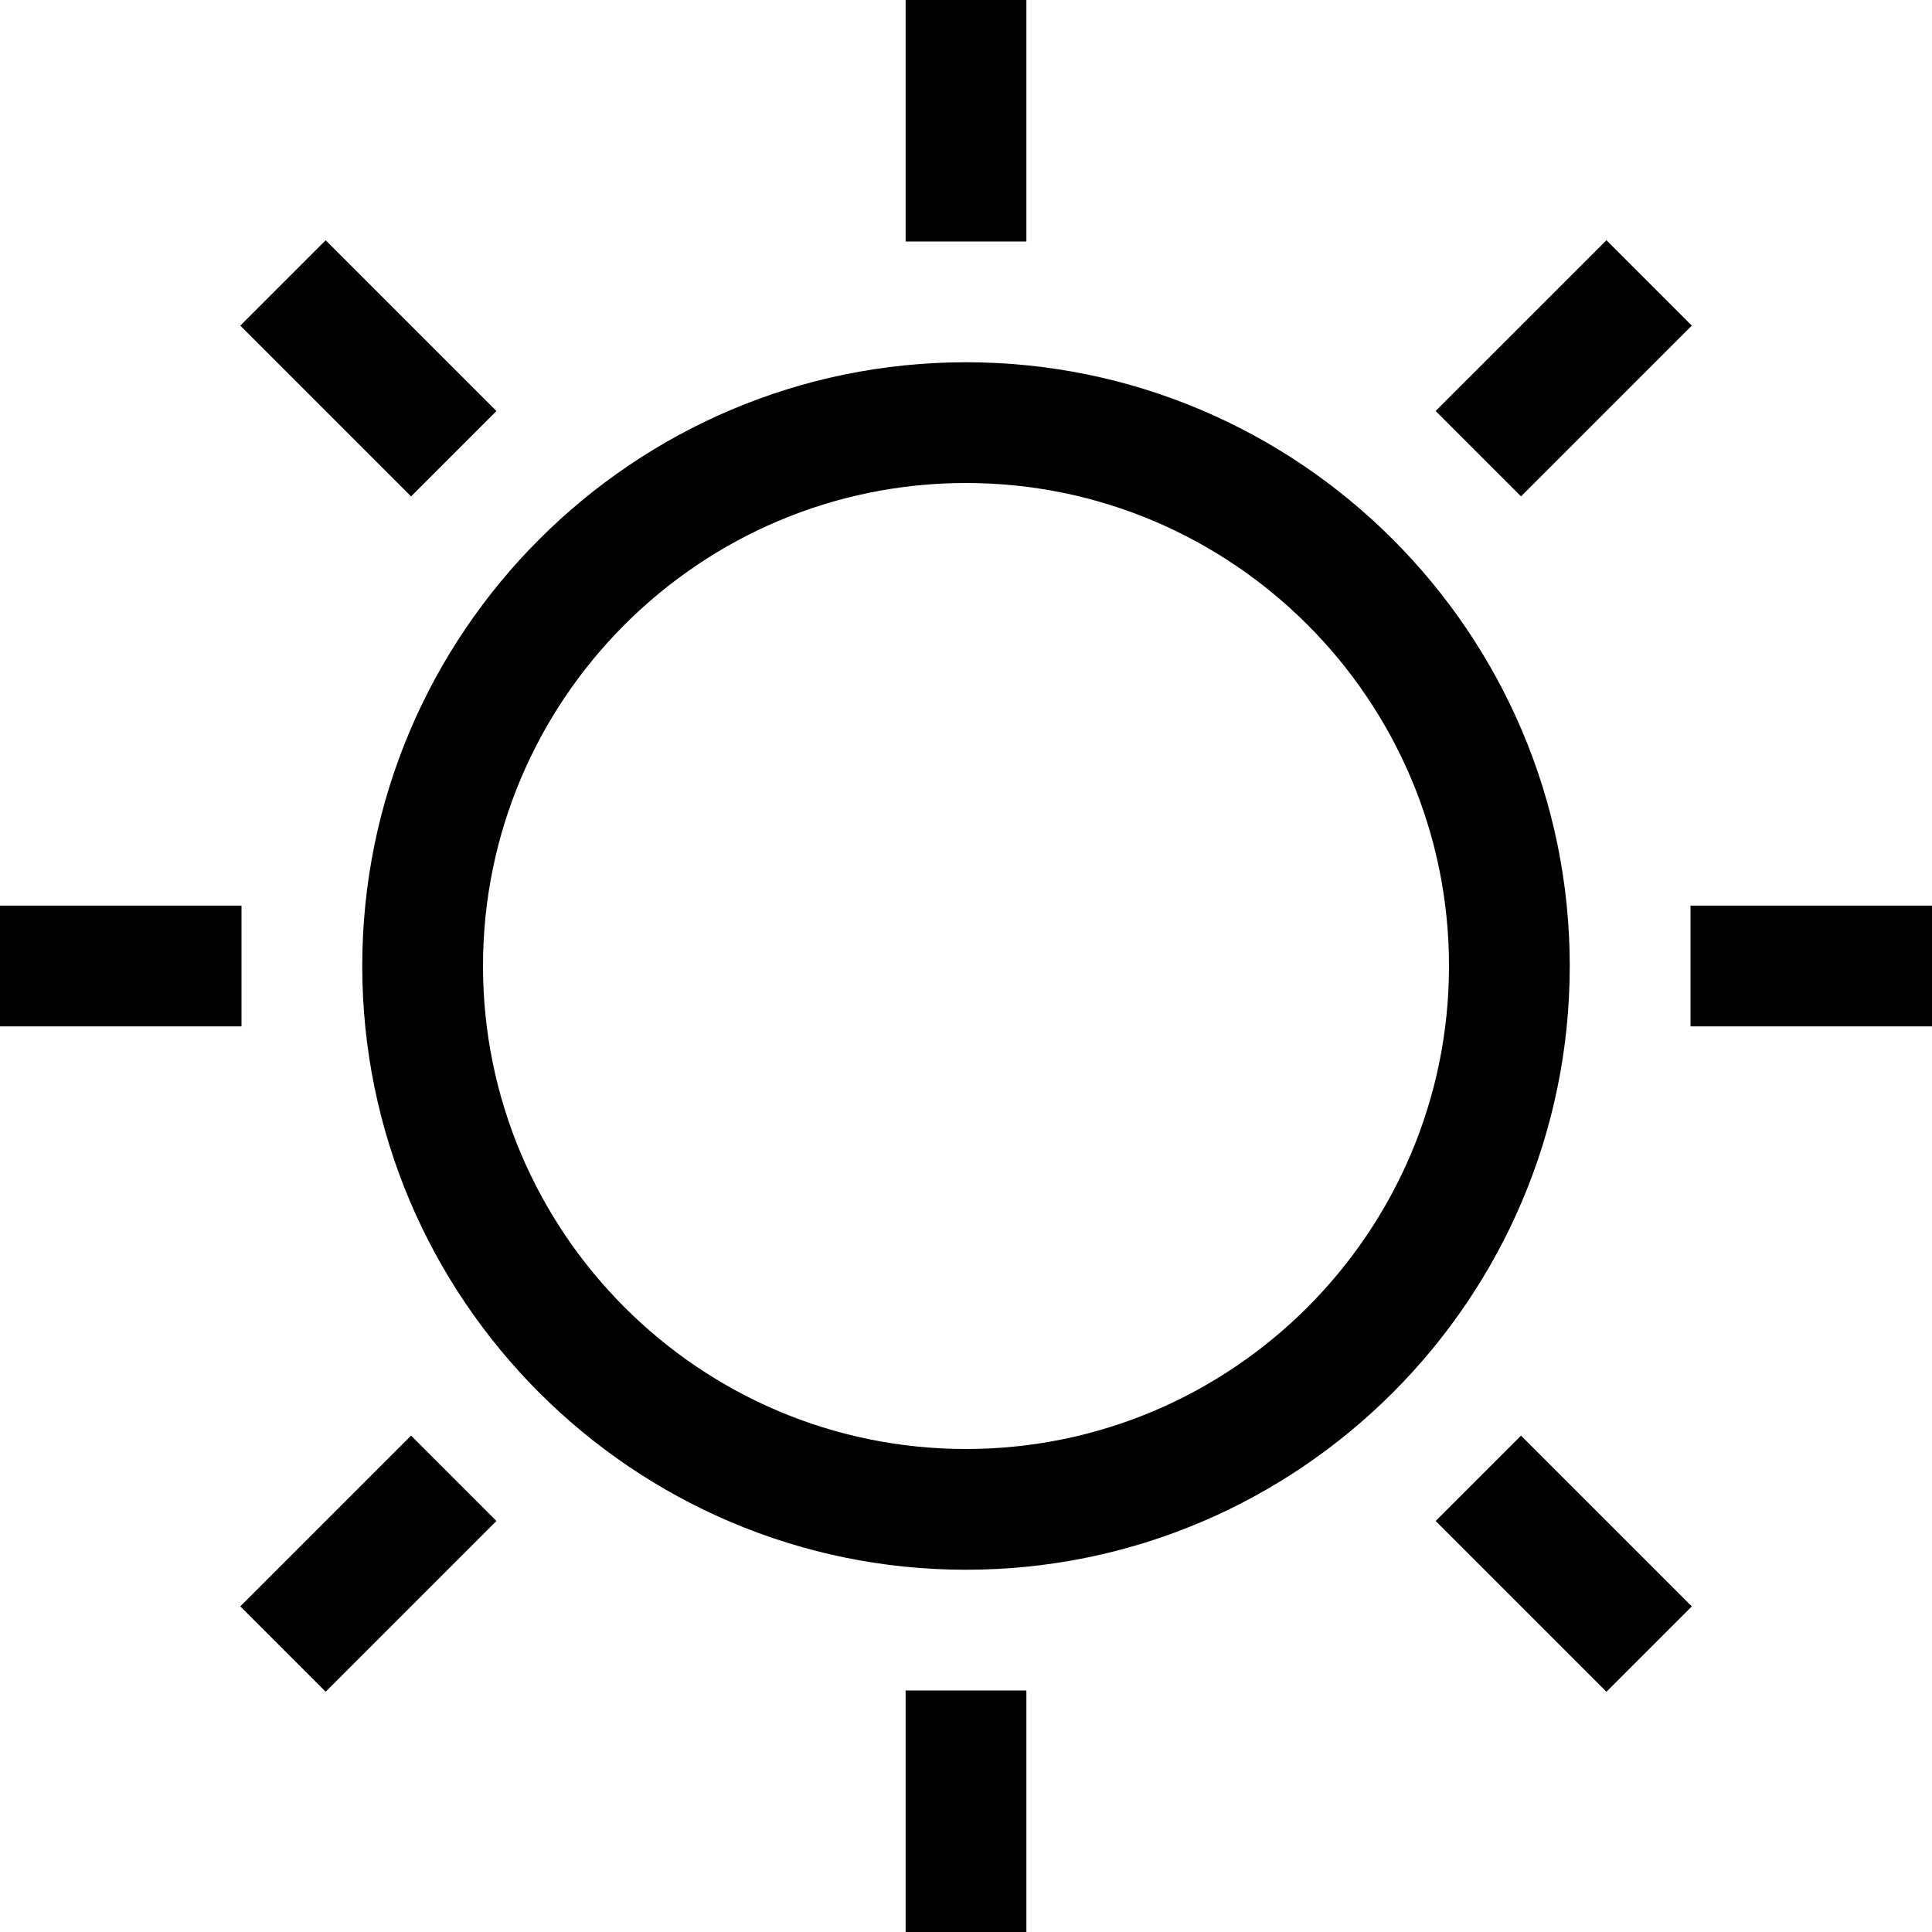 <svg width="150" height="150" viewBox="0 0 150 150" fill="none" xmlns="http://www.w3.org/2000/svg">
<path d="M75 121.875C49.153 121.875 28.125 100.847 28.125 75C28.125 49.153 49.153 28.125 75 28.125C100.847 28.125 121.875 49.153 121.875 75C121.875 100.847 100.847 121.875 75 121.875ZM75 37.5C54.323 37.5 37.5 54.323 37.5 75C37.5 95.677 54.323 112.5 75 112.5C95.677 112.5 112.5 95.677 112.5 75C112.5 54.323 95.677 37.5 75 37.5Z" fill="black"/>
<path d="M79.688 0H70.312V18.75H79.688V0Z" fill="black"/>
<path d="M25.285 18.654L18.656 25.283L31.914 38.541L38.543 31.912L25.285 18.654Z" fill="black"/>
<path d="M18.75 70.312H0V79.688H18.75V70.312Z" fill="black"/>
<path d="M31.914 111.459L18.656 124.717L25.285 131.346L38.543 118.088L31.914 111.459Z" fill="black"/>
<path d="M79.688 131.25H70.312V150H79.688V131.25Z" fill="black"/>
<path d="M118.092 111.462L111.463 118.091L124.722 131.349L131.351 124.72L118.092 111.462Z" fill="black"/>
<path d="M150 70.312H131.25V79.688H150V70.312Z" fill="black"/>
<path d="M124.722 18.651L111.463 31.909L118.092 38.538L131.351 25.28L124.722 18.651Z" fill="black"/>
</svg>
